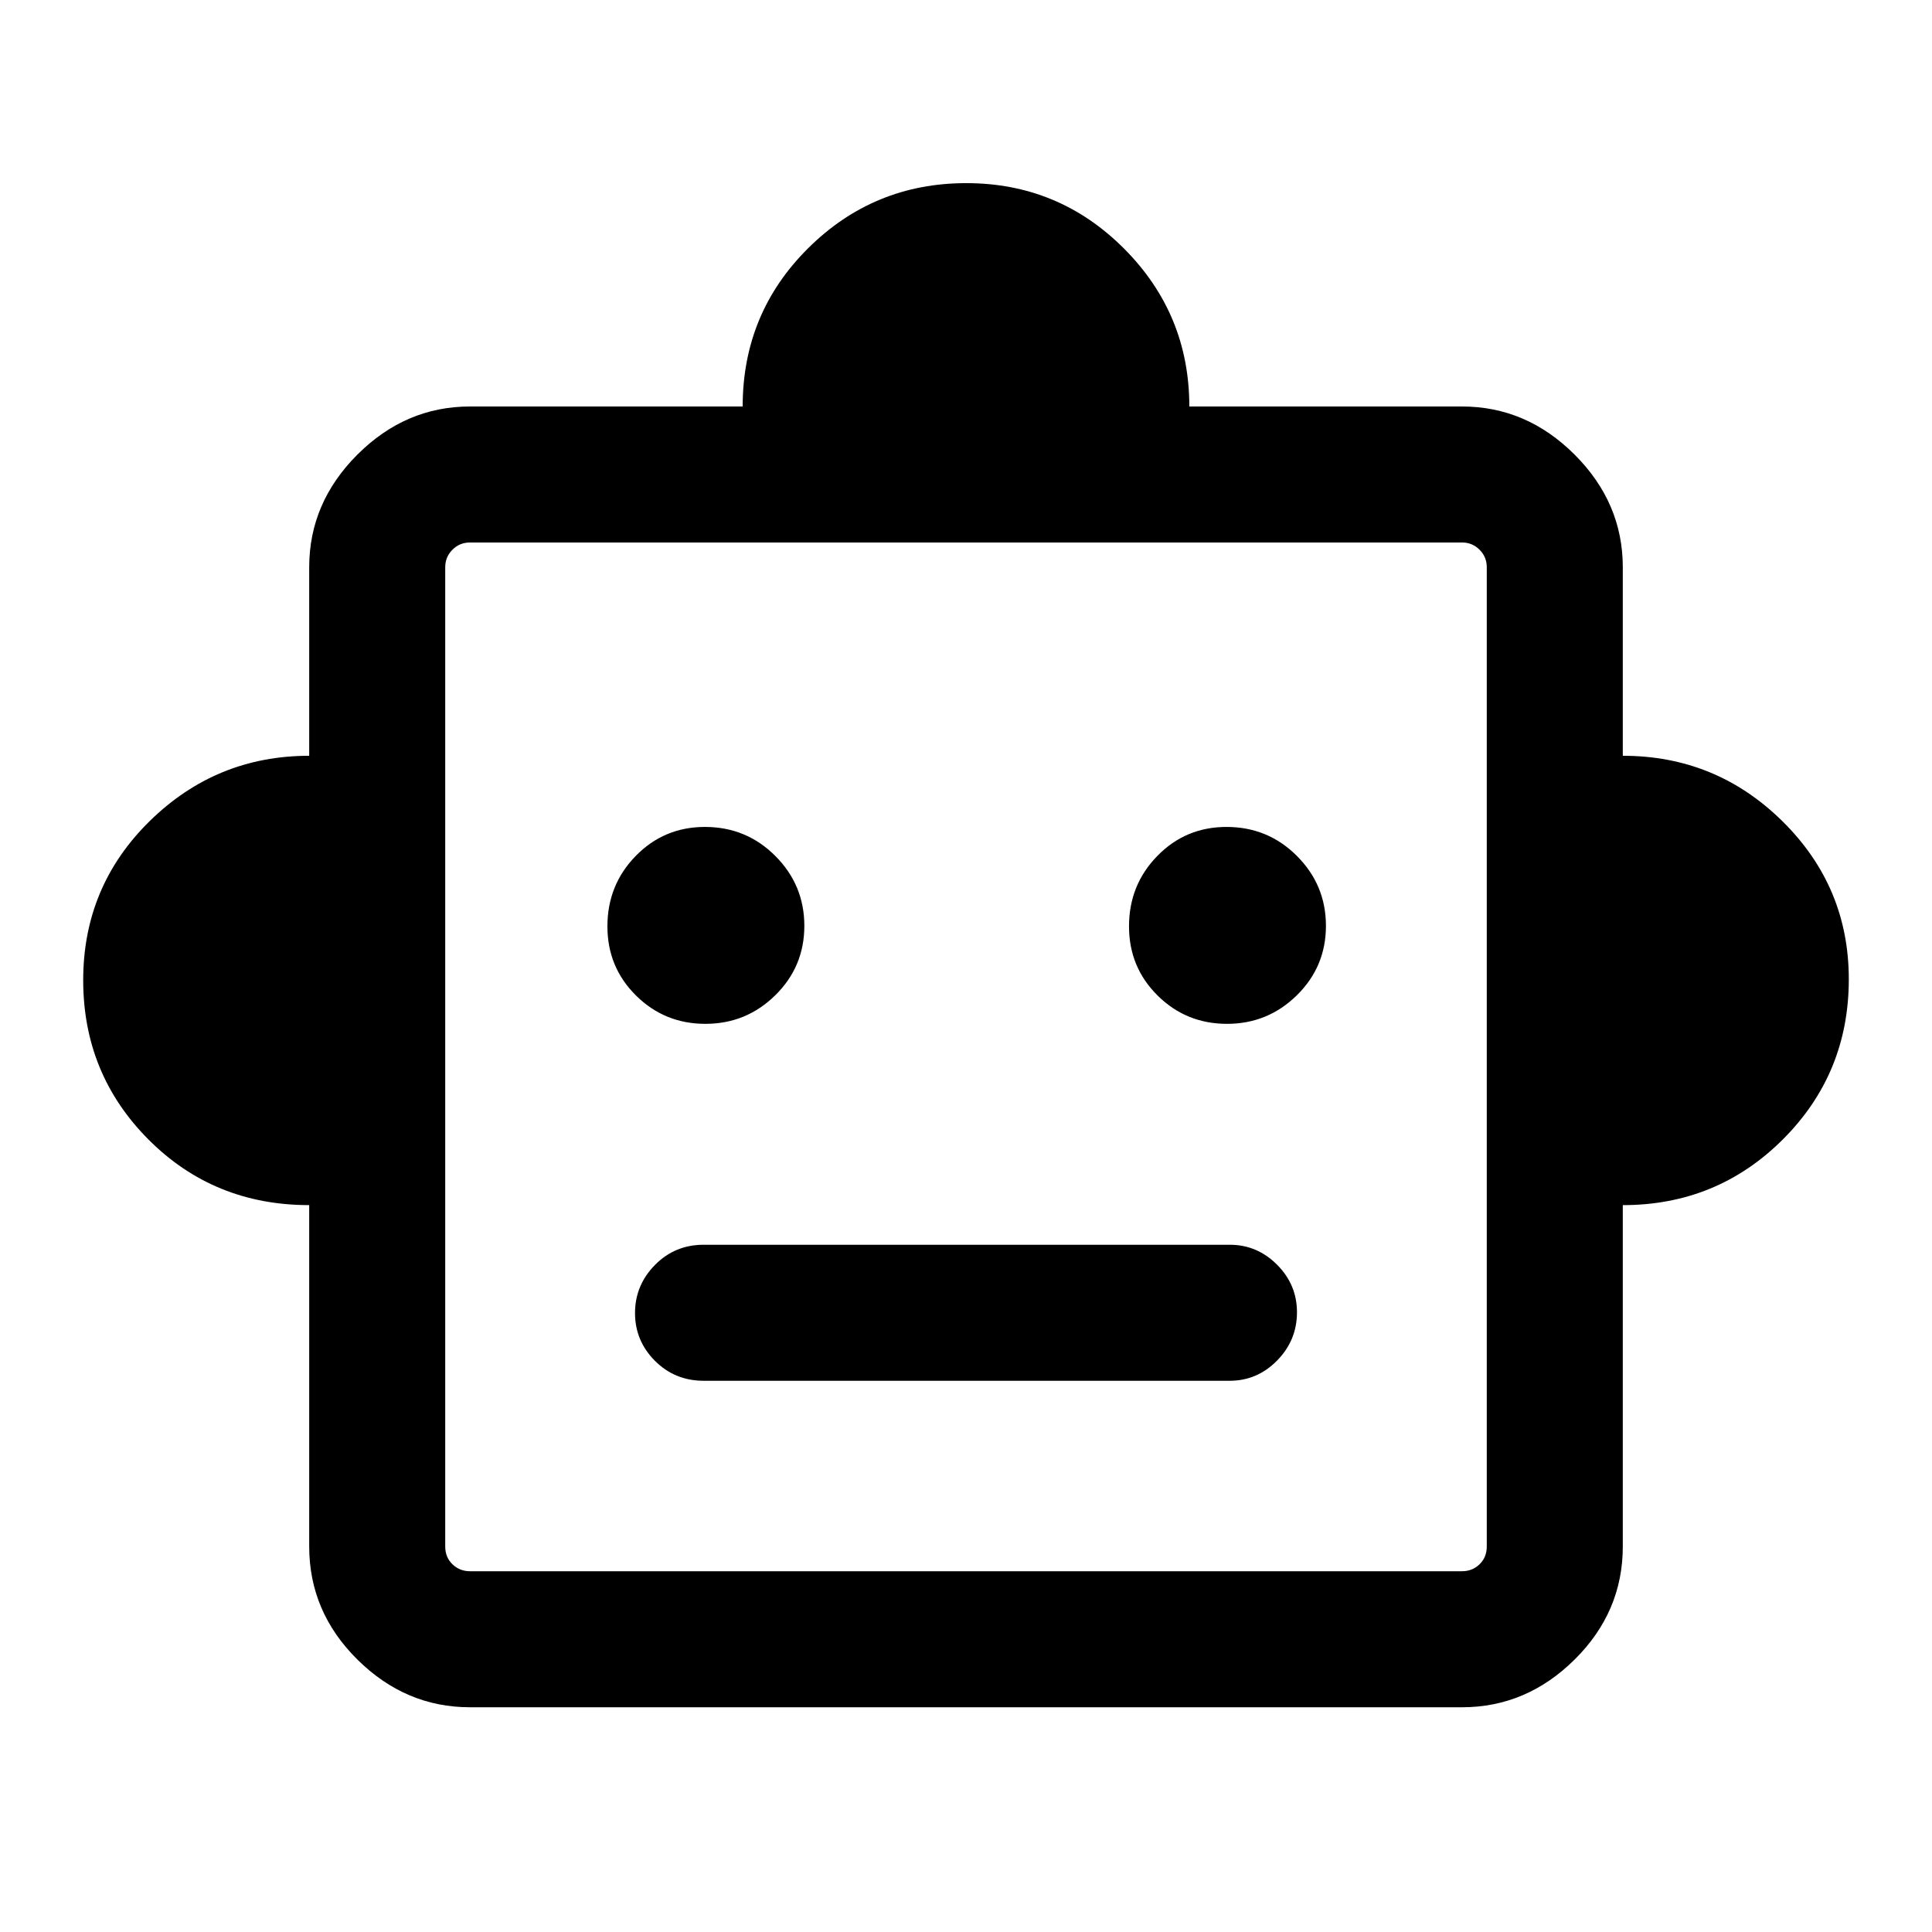 <svg xmlns="http://www.w3.org/2000/svg" height="40" viewBox="0 -960 960 960" width="40"><path d="M153.64-361.18q-47.36 0-79.83-32.57-32.47-32.56-32.47-79.19 0-46.63 33.05-79.07 33.06-32.45 79.25-32.45v-93.67q0-32.03 23.93-55.96 23.94-23.93 55.97-23.93h135.49q0-46.36 32.56-78.67T480.12-869q45.96 0 78.41 32.53 32.44 32.53 32.44 78.45h135.49q32.03 0 55.97 23.93 23.93 23.93 23.93 55.96v93.67q46.36 0 79.33 32.53t32.97 78.52q0 46.83-32.72 79.53t-79.58 32.7v169.61q0 32.46-23.93 56.18-23.94 23.72-55.97 23.72H233.54q-32.03 0-55.97-23.72-23.93-23.72-23.93-56.18v-169.61Zm196.87-90.08q20.29 0 34.72-14.2 14.44-14.2 14.44-34.49 0-20.29-14.41-34.72t-34.99-14.43q-20.31 0-34.38 14.41-14.07 14.4-14.07 34.99 0 20.3 14.2 34.37 14.2 14.07 34.49 14.07Zm259.18 0q20.29 0 34.72-14.2 14.44-14.2 14.44-34.49 0-20.29-14.41-34.72t-34.99-14.43q-20.31 0-34.38 14.41Q561-520.29 561-499.7q0 20.3 14.2 34.37 14.2 14.07 34.49 14.07ZM349.67-273.9H611q13.7 0 23.58-10.05 9.88-10.05 9.88-24 0-13.69-9.88-23.61-9.88-9.93-23.58-9.93H349.67q-14.35 0-24.24 10.06-9.89 10.05-9.89 23.87 0 13.83 9.89 23.74 9.89 9.92 24.24 9.92Zm-116.13 94.64h492.92q5.13 0 8.72-3.46 3.59-3.46 3.59-8.85v-486.56q0-5.13-3.59-8.72-3.59-3.59-8.72-3.59H233.54q-5.13 0-8.72 3.59-3.59 3.59-3.59 8.72v486.56q0 5.39 3.59 8.85t8.72 3.46ZM480-435.05Z"/></svg>